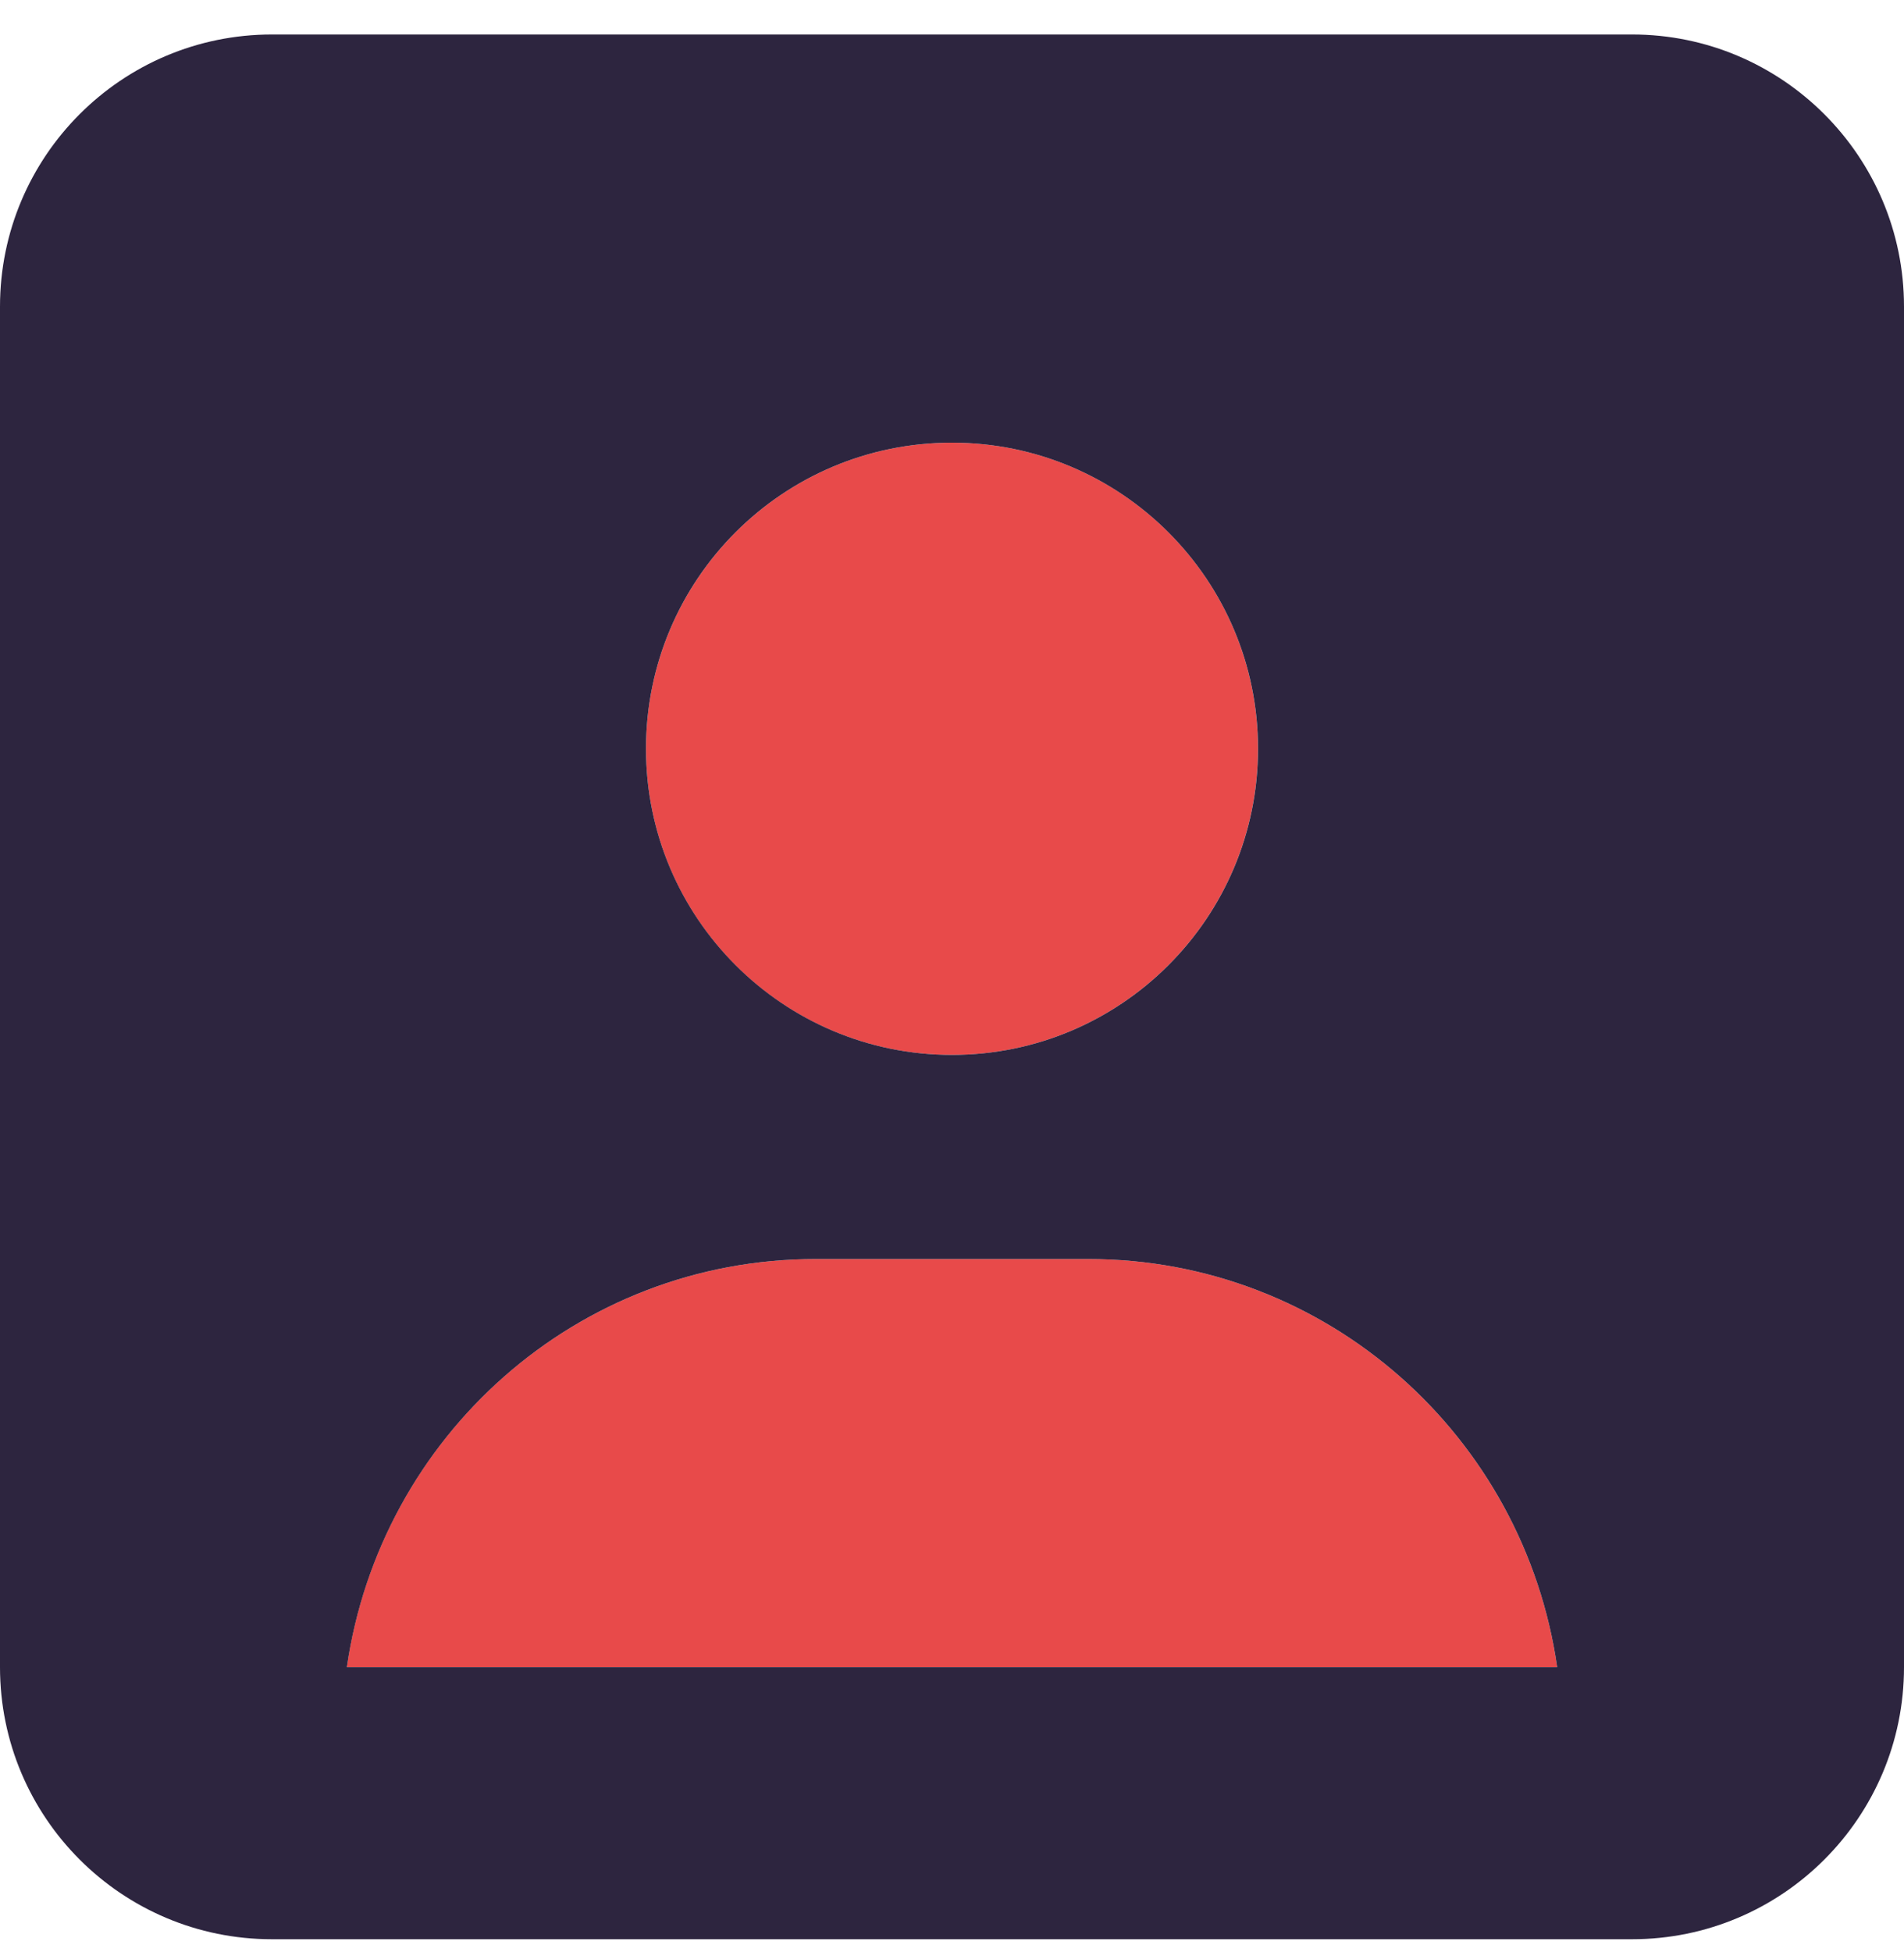 <svg width="40" height="41" viewBox="0 0 40 41" fill="none" xmlns="http://www.w3.org/2000/svg">
<path d="M20 22.153C23.551 22.153 26.428 19.274 26.428 15.724C26.428 12.171 23.553 9.296 20 9.296C16.446 9.296 13.571 12.171 13.571 15.724C13.571 19.278 16.446 22.153 20 22.153ZM22.857 26.439H17.143C12.109 26.439 7.982 30.17 7.286 35.01H32.714C32.018 30.171 27.893 26.439 22.857 26.439Z" fill="#E84A4A"/>
<path d="M34.286 0.724H5.714C2.558 0.724 0 3.282 0 6.439V35.01C0 38.166 2.558 40.724 5.714 40.724H34.286C37.442 40.724 40 38.166 40 35.01V6.439C40 3.282 37.438 0.724 34.286 0.724ZM20 9.296C23.551 9.296 26.429 12.173 26.429 15.724C26.429 19.274 23.551 22.153 20 22.153C16.45 22.153 13.571 19.274 13.571 15.724C13.571 12.171 16.446 9.296 20 9.296ZM7.287 35.01C7.986 30.171 12.107 26.439 17.143 26.439H22.857C27.891 26.439 32.018 30.17 32.714 35.01H7.287Z" fill="#2D253F"/>
</svg>
